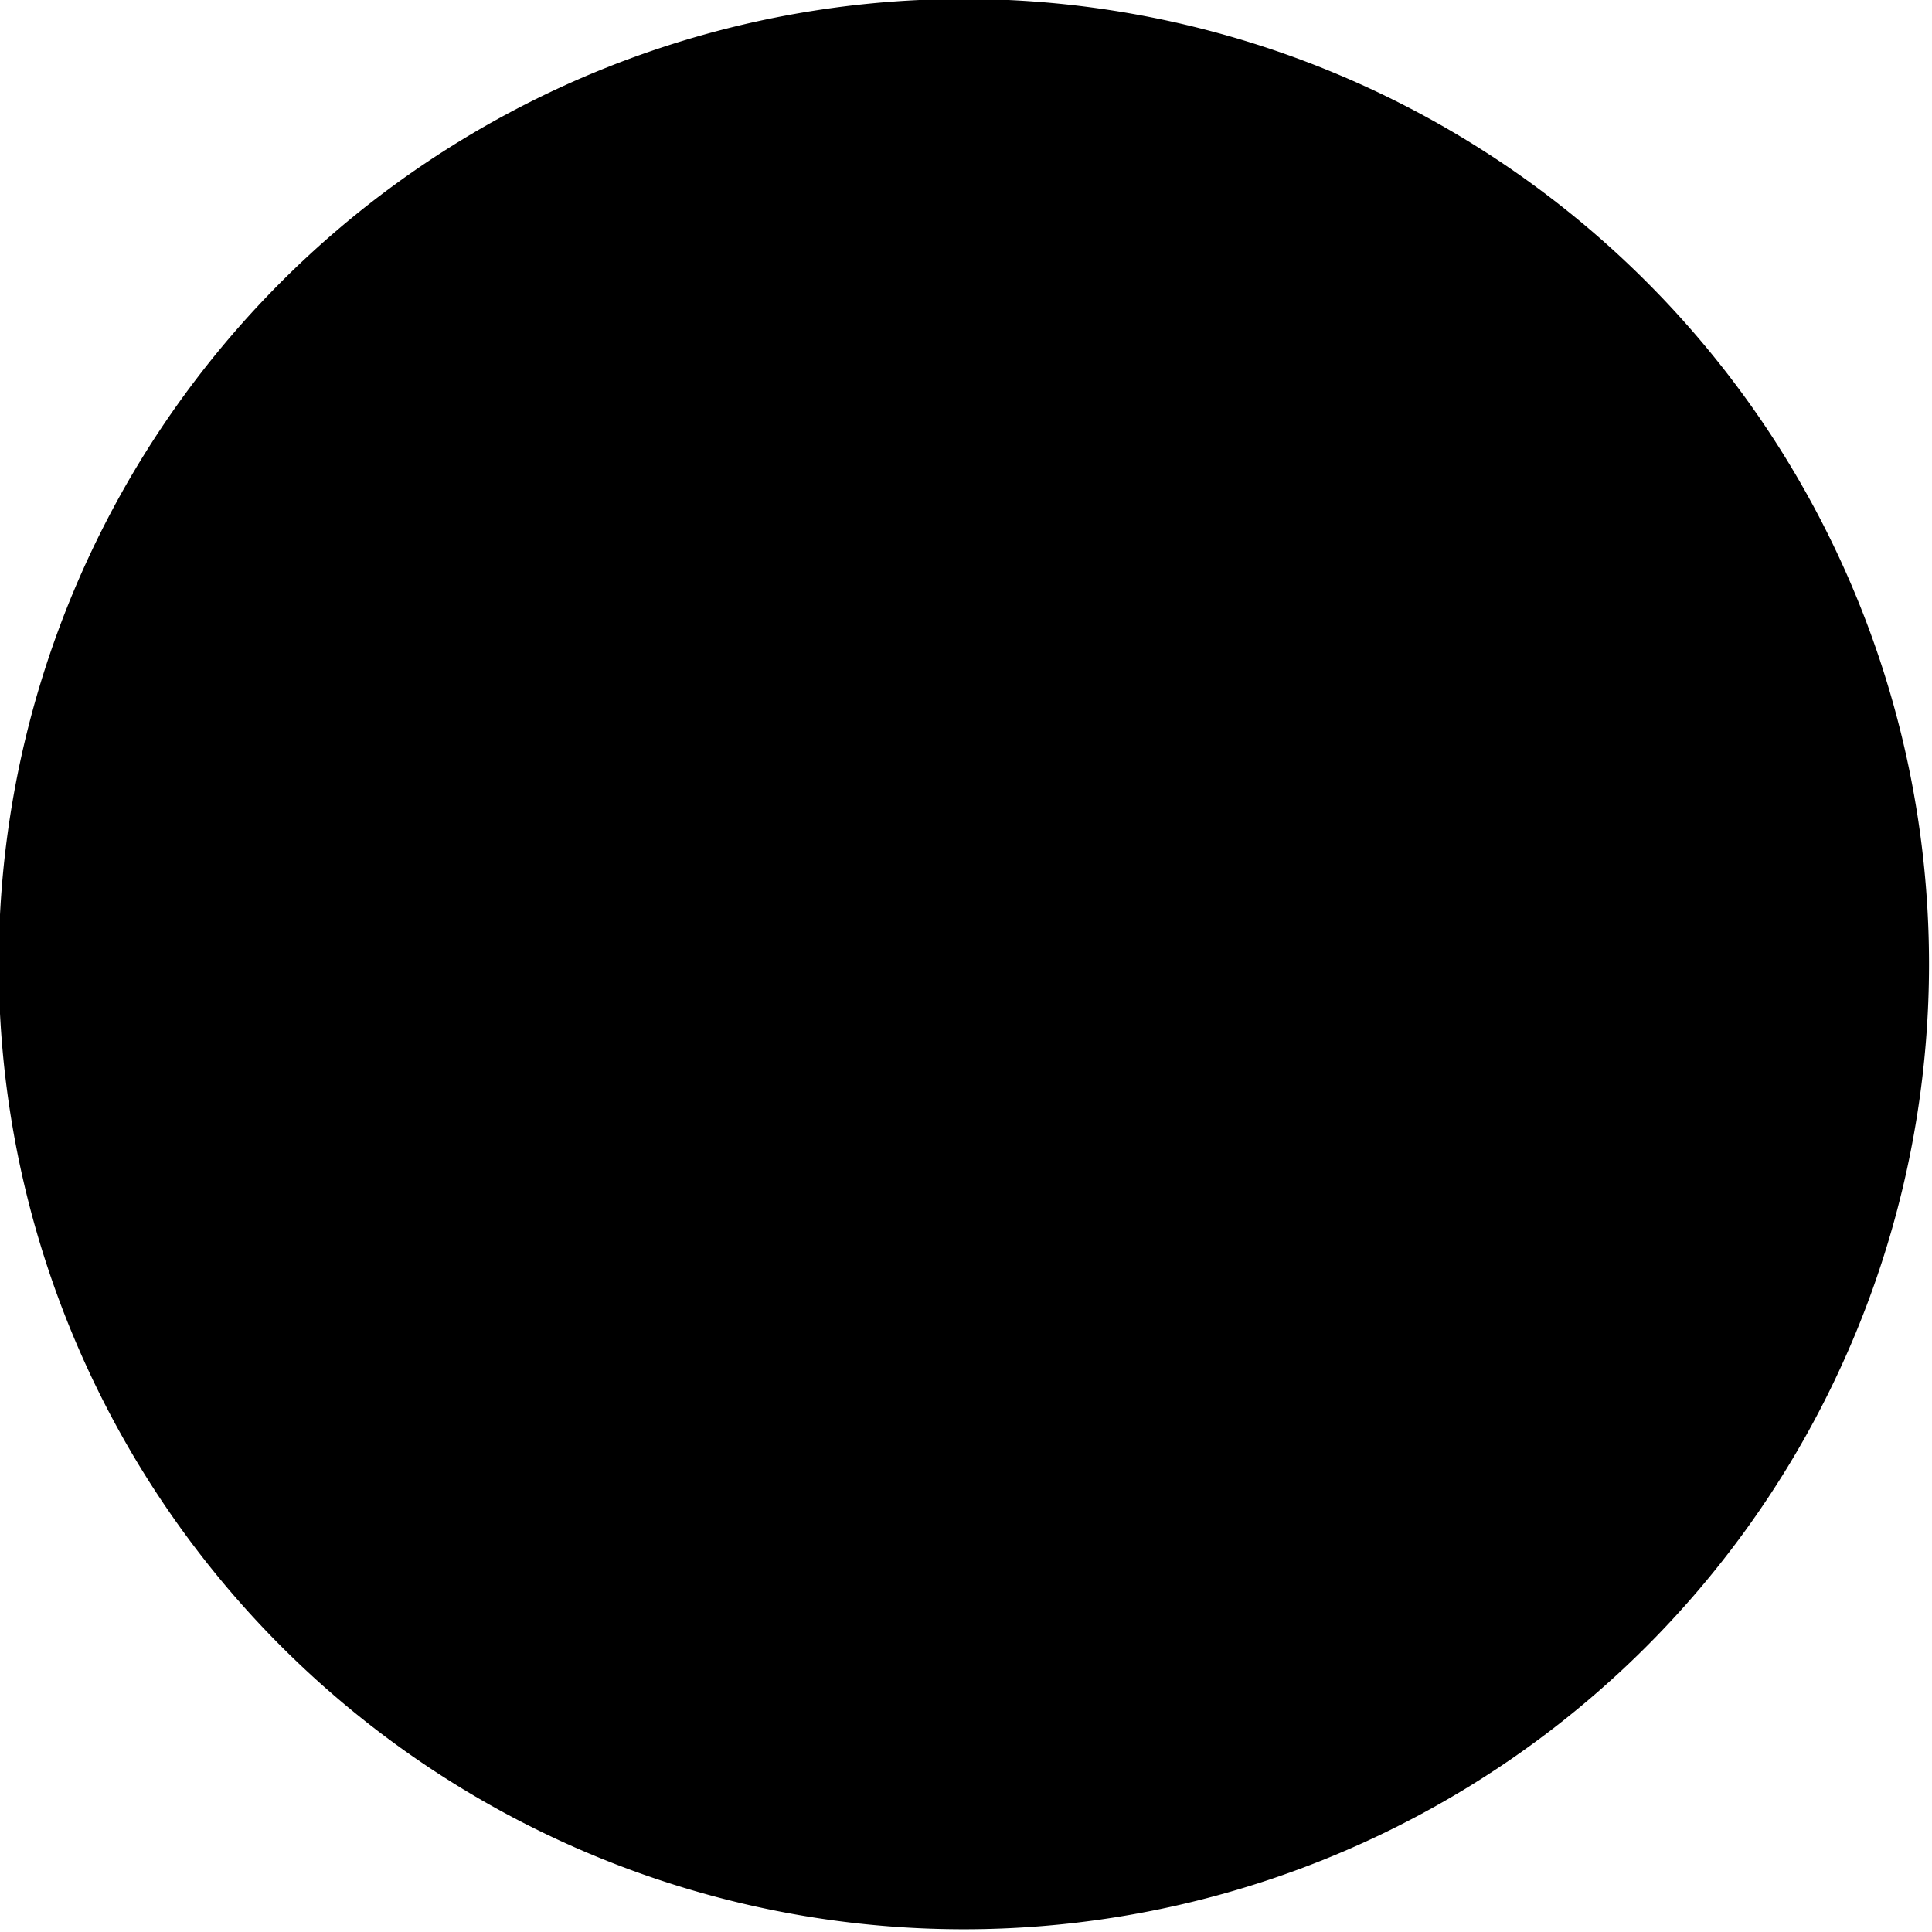 <?xml version="1.0" encoding="UTF-8" standalone="no"?>
<!-- Created with Inkscape (http://www.inkscape.org/) -->
<svg
   xmlns:dc="http://purl.org/dc/elements/1.1/"
   xmlns:cc="http://creativecommons.org/ns#"
   xmlns:rdf="http://www.w3.org/1999/02/22-rdf-syntax-ns#"
   xmlns:svg="http://www.w3.org/2000/svg"
   xmlns="http://www.w3.org/2000/svg"
   xmlns:sodipodi="http://sodipodi.sourceforge.net/DTD/sodipodi-0.dtd"
   xmlns:inkscape="http://www.inkscape.org/namespaces/inkscape"
   width="100"
   height="100"
   id="svg2"
   sodipodi:version="0.32"
   inkscape:version="0.46"
   sodipodi:docname="template.svg"
   sodipodi:docbase="/home/psycho/Desktop/jupiter-font"
   inkscape:output_extension="org.inkscape.output.svg.inkscape"
   version="1.0"
   sodipodi:modified="true">
  <defs
     id="defs4">
    <inkscape:perspective
       sodipodi:type="inkscape:persp3d"
       inkscape:vp_x="0 : 50 : 1"
       inkscape:vp_y="0 : 1000 : 0"
       inkscape:vp_z="100 : 50 : 1"
       inkscape:persp3d-origin="50 : 33.333333 : 1"
       id="perspective2485" />
  </defs>
  <sodipodi:namedview
     id="base"
     pagecolor="#ffffff"
     bordercolor="#666666"
     borderopacity="1.0"
     gridtolerance="10000"
     guidetolerance="10"
     objecttolerance="10"
     inkscape:pageopacity="0.0"
     inkscape:pageshadow="2"
     inkscape:zoom="8"
     inkscape:cx="60.696318"
     inkscape:cy="40.49707"
     inkscape:document-units="px"
     inkscape:current-layer="layer1"
     inkscape:window-width="1167"
     inkscape:window-height="862"
     inkscape:window-x="1982"
     inkscape:window-y="230"
     showgrid="false" />
  <g
     inkscape:label="Layer 1"
     inkscape:groupmode="layer"
     id="layer1"
     transform="translate(-1.5453229e-5,-952.362)">
    <path
       sodipodi:type="arc"
       style="opacity:1;color:#000000;fill:#000000;fill-opacity:1;fill-rule:nonzero;stroke:none;stroke-width:1.5;stroke-linecap:round;stroke-linejoin:round;marker:none;marker-start:none;marker-mid:none;marker-end:none;stroke-miterlimit:4;stroke-dasharray:none;stroke-dashoffset:0;stroke-opacity:1;visibility:visible;display:inline;overflow:visible;enable-background:accumulate"
       id="path2160"
       sodipodi:cx="430"
       sodipodi:cy="382.36218"
       sodipodi:rx="172.85715"
       sodipodi:ry="172.85715"
       d="M 602.857 382.362 A 172.857 172.857 0 1 1  257.143,382.362 A 172.857 172.857 0 1 1  602.857 382.362 z"
       transform="matrix(0.289,0,0,0.289,-74.38,891.762)" />
    <path
       style="fill:#000000;fill-opacity:1;fill-rule:nonzero;stroke:none;stroke-width:3.1;stroke-linecap:round;stroke-linejoin:round;stroke-miterlimit:4;stroke-dashoffset:0;stroke-opacity:1;marker:none;marker-start:none;marker-mid:none;marker-end:none;visibility:visible;display:inline;overflow:visible;enable-background:accumulate"
       d="M 0.268,1054.059 L 100.268,1054.059 L 0.268,1064.059 L 0.268,1054.059 z"
       id="rect2507"
       sodipodi:nodetypes="cccc" />
    <path
       sodipodi:type="star"
       style="opacity:1;fill:#000000;fill-opacity:1;fill-rule:nonzero;stroke:none;stroke-width:3.1;stroke-linecap:round;stroke-linejoin:round;marker:none;marker-start:none;marker-mid:none;marker-end:none;stroke-miterlimit:4;stroke-dasharray:none;stroke-dashoffset:0;stroke-opacity:1;visibility:visible;display:inline;overflow:visible;enable-background:accumulate"
       id="path3280"
       sodipodi:sides="3"
       sodipodi:cx="48.875"
       sodipodi:cy="108.625"
       sodipodi:r1="2.5"
       sodipodi:r2="1.25"
       sodipodi:arg1="-1.5707963"
       sodipodi:arg2="-0.52359878"
       inkscape:flatsided="false"
       inkscape:rounded="0"
       inkscape:randomized="0"
       d="M 48.875,106.125 L 49.958,108 L 51.04,109.875 L 48.875,109.875 L 46.71,109.875 L 47.792,108 L 48.875,106.125 z"
       transform="translate(1.393,952.987)" />
  </g>
</svg>
